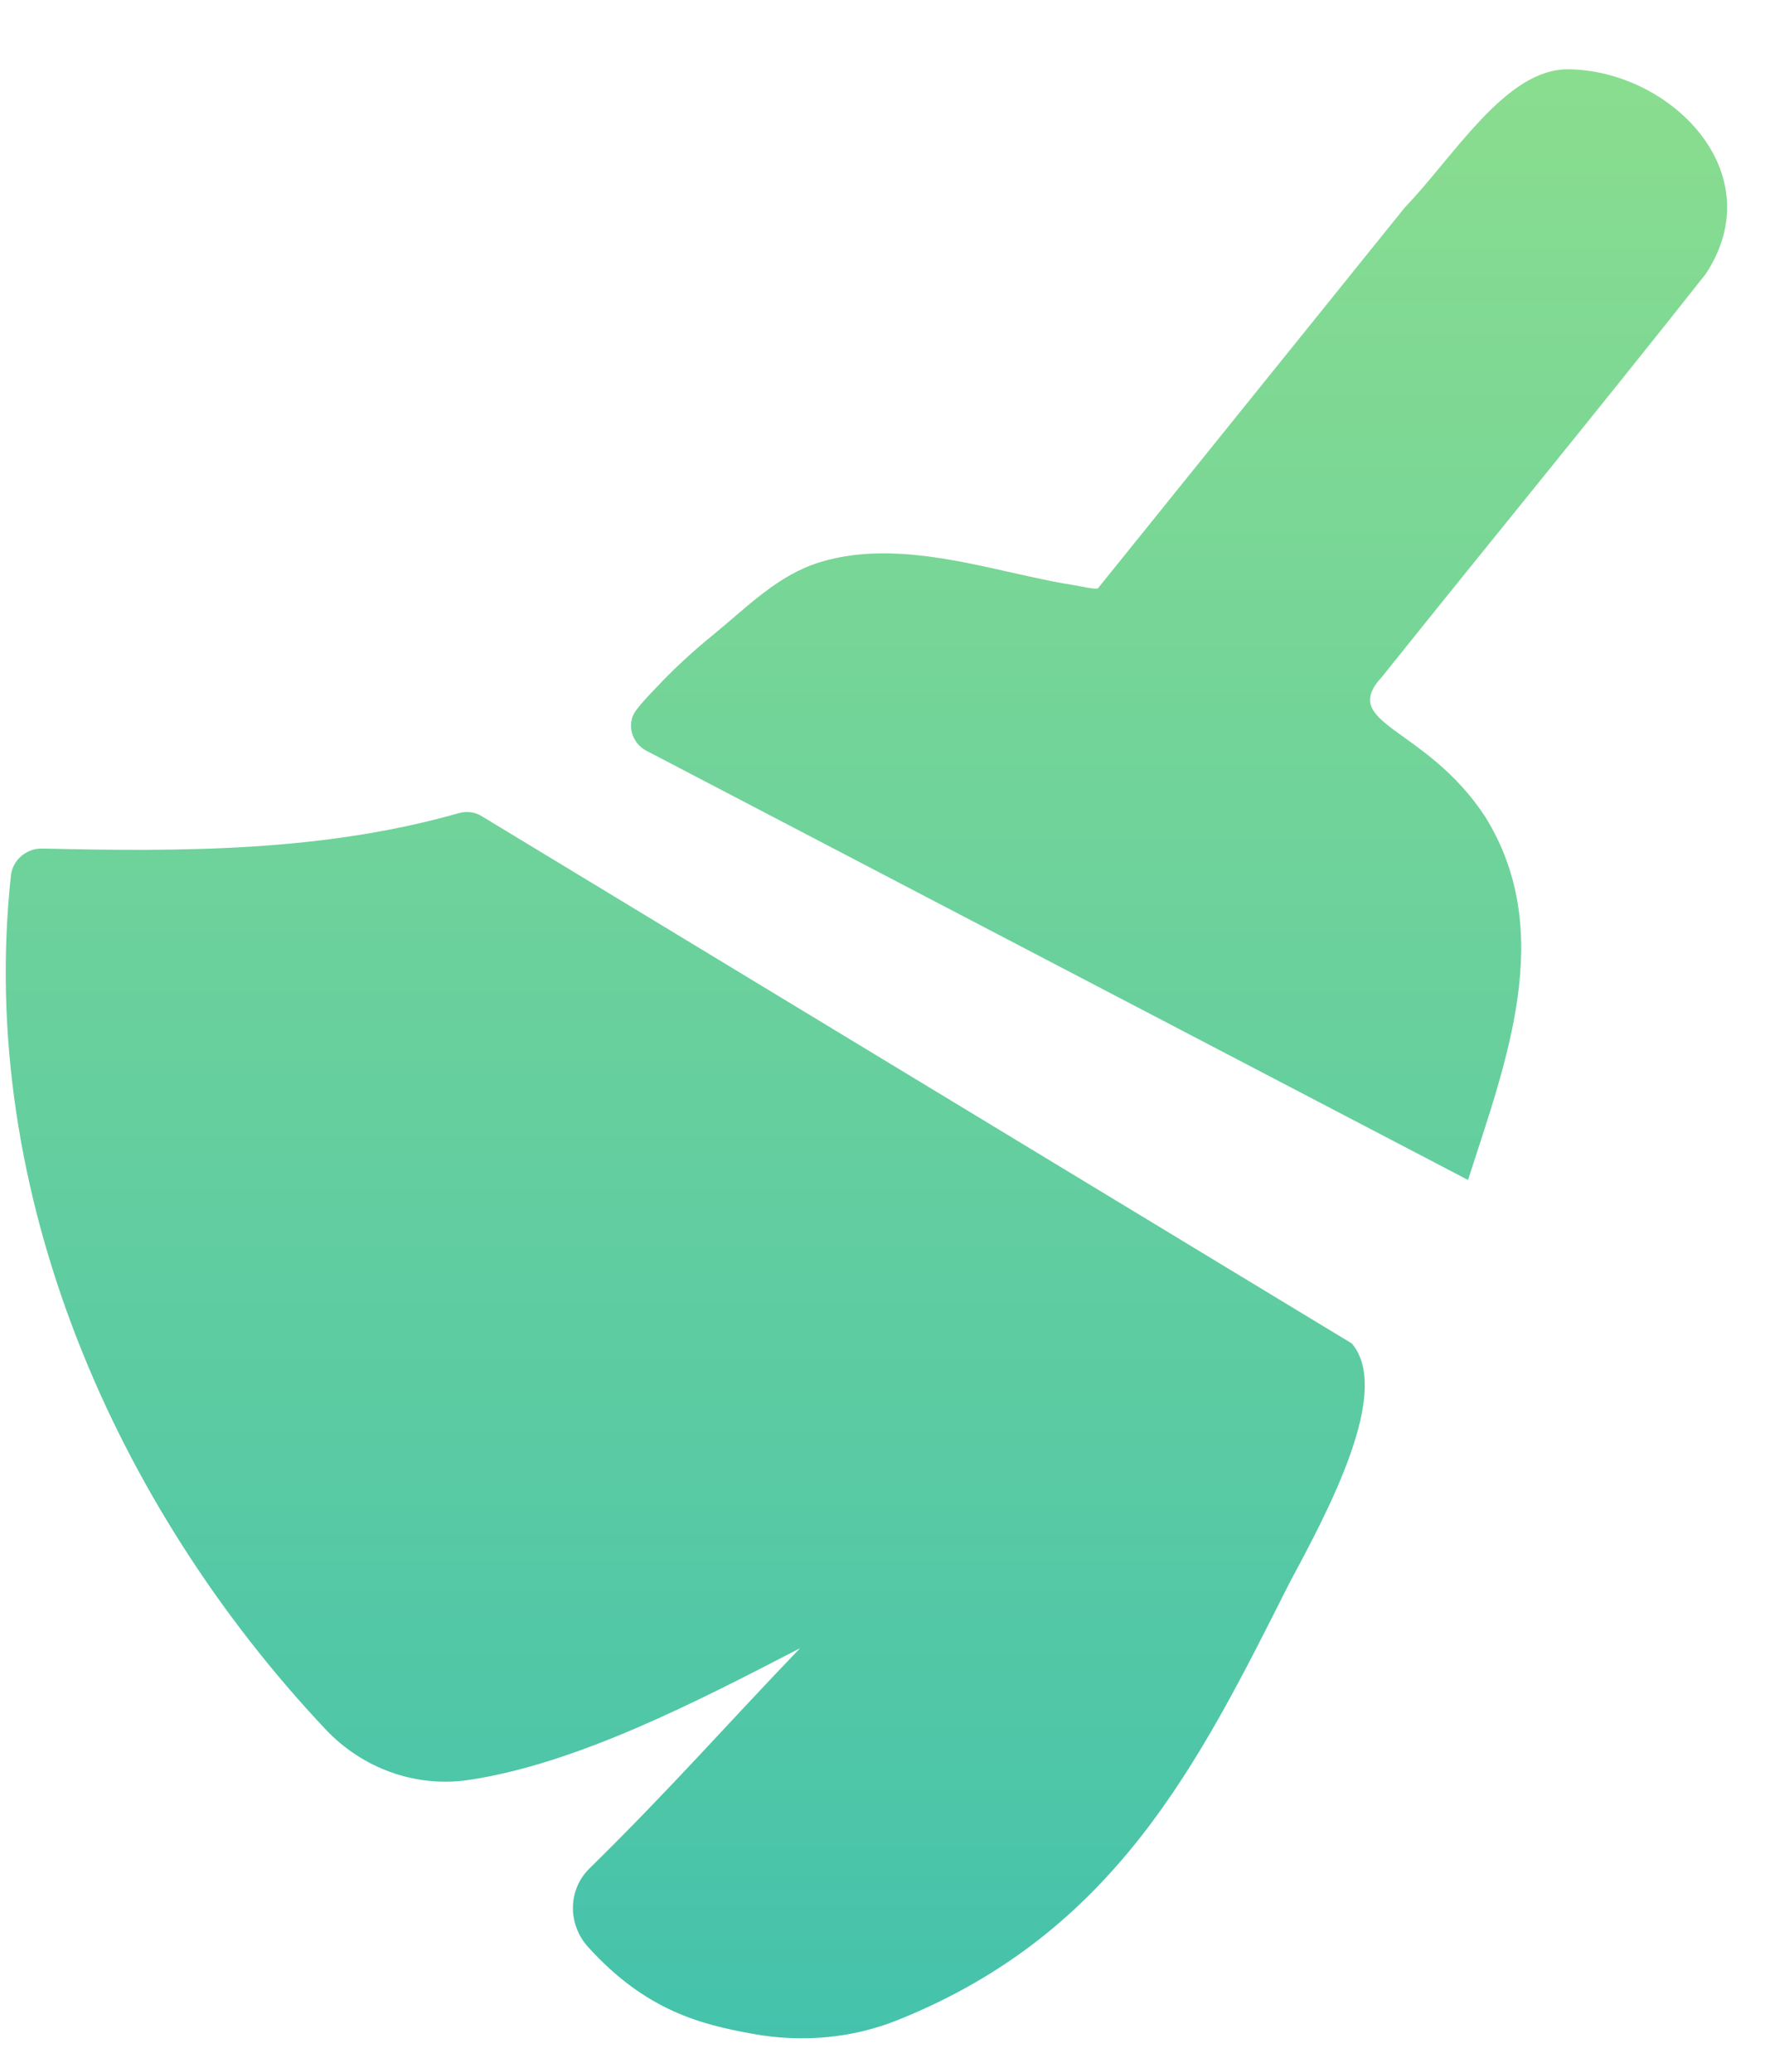 <?xml version="1.0" encoding="UTF-8"?>
<svg width="23px" height="27px" viewBox="0 0 23 27" version="1.1" xmlns="http://www.w3.org/2000/svg" xmlns:xlink="http://www.w3.org/1999/xlink">
    <!-- Generator: Sketch 60.1 (88133) - https://sketch.com -->
    <title>编组备份@1.5x</title>
    <desc>Created with Sketch.</desc>
    <defs>
        <linearGradient x1="50%" y1="0.607%" x2="50%" y2="100%" id="linearGradient-1">
            <stop stop-color="#8ADD8F" offset="0%"></stop>
            <stop stop-color="#44C2AC" offset="100%"></stop>
        </linearGradient>
    </defs>
    <g id="页面-1" stroke="none" stroke-width="1" fill="none" fill-rule="evenodd">
        <g id="3.16侧导航" transform="translate(-234, -106)" fill="url(#linearGradient-1)">
            <g id="编组备份" transform="translate(234, 106)">
                <path d="M5.978,10.597 C6.079,10.568 6.187,10.581 6.277,10.636 L6.277,10.636 L17.616,17.508 C18.143,18.129 17.313,19.68 16.803,20.629 C15.622,22.975 14.533,25.186 11.703,26.323 C11.104,26.565 10.446,26.621 9.81,26.505 C9.139,26.383 8.414,26.206 7.66,25.369 C7.397,25.076 7.399,24.627 7.68,24.351 C8.744,23.306 9.481,22.462 10.426,21.479 C9.097,22.167 7.515,22.989 6.102,23.197 C5.414,23.298 4.721,23.044 4.244,22.538 C1.518,19.647 -0.305,15.557 0.142,11.413 C0.164,11.206 0.345,11.053 0.553,11.058 C2.369,11.101 4.213,11.1 5.978,10.597 Z M20.434,0.903 C21.761,0.914 23.102,2.246 22.227,3.571 C20.779,5.404 19.475,6.988 18.015,8.813 C17.427,9.443 18.575,9.453 19.356,10.647 C20.284,12.145 19.625,13.835 19.13,15.377 L19.13,15.377 L8.422,9.783 C8.229,9.683 8.158,9.429 8.29,9.255 C8.381,9.134 8.491,9.025 8.578,8.933 C8.802,8.695 9.044,8.476 9.298,8.269 C9.736,7.911 10.134,7.495 10.686,7.326 C11.027,7.222 11.387,7.197 11.741,7.218 C12.193,7.244 12.637,7.339 13.077,7.438 C13.291,7.485 13.504,7.534 13.718,7.577 C13.82,7.597 13.923,7.615 14.026,7.631 C14.06,7.636 14.29,7.689 14.309,7.665 C14.31,7.664 18.312,2.697 18.312,2.697 C18.948,2.039 19.622,0.897 20.434,0.903 Z" id="形状结合"></path>
            </g>
        </g>
    </g>
</svg>